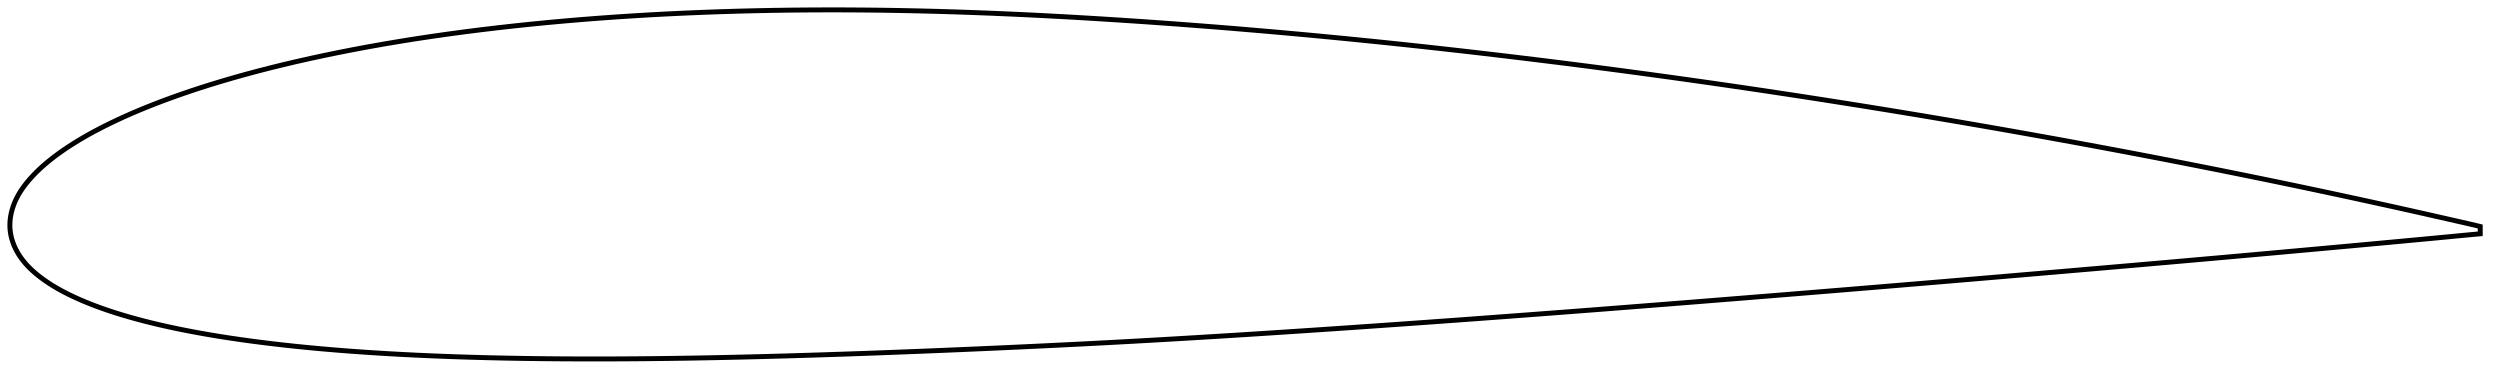 <?xml version="1.0" encoding="utf-8" ?>
<svg baseProfile="full" height="153.318" version="1.1" width="1012.095" xmlns="http://www.w3.org/2000/svg" xmlns:ev="http://www.w3.org/2001/xml-events" xmlns:xlink="http://www.w3.org/1999/xlink"><defs /><polygon fill="none" points="1004.095,91.706 1000.445,90.831 995.968,89.801 991.181,88.717 986.088,87.561 980.696,86.341 975.013,85.066 969.046,83.741 962.811,82.369 956.334,80.954 949.647,79.506 942.785,78.034 935.777,76.545 928.644,75.047 921.403,73.542 914.072,72.035 906.668,70.529 899.205,69.027 891.696,67.532 884.151,66.046 876.578,64.57 868.981,63.107 861.363,61.656 853.728,60.218 846.078,58.793 838.416,57.382 830.744,55.985 823.066,54.602 815.382,53.235 807.693,51.883 800.001,50.546 792.305,49.225 784.605,47.92 776.901,46.63 769.194,45.356 761.483,44.098 753.77,42.855 746.055,41.628 738.338,40.417 730.621,39.222 722.903,38.043 715.186,36.881 707.468,35.736 699.751,34.607 692.033,33.496 684.315,32.401 676.598,31.323 668.879,30.262 661.161,29.218 653.441,28.191 645.721,27.182 638,26.189 630.279,25.214 622.559,24.257 614.839,23.317 607.123,22.395 599.409,21.49 591.701,20.605 583.998,19.738 576.301,18.891 568.61,18.064 560.924,17.257 553.244,16.47 545.567,15.704 537.895,14.958 530.226,14.233 522.559,13.529 514.896,12.846 507.236,12.184 499.58,11.543 491.928,10.923 484.282,10.326 476.643,9.75 469.013,9.197 461.393,8.667 453.787,8.161 446.197,7.678 438.626,7.221 431.076,6.79 423.549,6.386 416.045,6.01 408.566,5.664 401.111,5.348 393.681,5.064 386.273,4.811 378.888,4.591 371.524,4.405 364.181,4.253 356.857,4.136 349.552,4.054 342.265,4.009 334.994,4.0 327.74,4.028 320.501,4.094 313.279,4.197 306.075,4.338 298.888,4.517 291.723,4.735 284.579,4.992 277.458,5.288 270.362,5.625 263.293,6.002 256.251,6.42 249.238,6.879 242.254,7.38 235.302,7.924 228.383,8.51 221.5,9.139 214.657,9.812 207.858,10.527 201.107,11.285 194.408,12.086 187.767,12.93 181.189,13.817 174.678,14.748 168.239,15.721 161.876,16.737 155.595,17.794 149.401,18.892 143.304,20.03 137.312,21.203 131.434,22.411 125.68,23.649 120.06,24.915 114.583,26.206 109.259,27.519 104.096,28.849 99.101,30.193 94.279,31.546 89.633,32.905 85.167,34.266 80.882,35.625 76.78,36.98 72.861,38.326 69.12,39.66 65.554,40.98 62.158,42.283 58.927,43.569 55.855,44.838 52.935,46.088 50.161,47.319 47.526,48.53 45.021,49.722 42.64,50.895 40.375,52.048 38.221,53.183 36.172,54.301 34.223,55.404 32.369,56.491 30.602,57.563 28.92,58.621 27.317,59.666 25.788,60.697 24.329,61.716 22.937,62.724 21.611,63.722 20.346,64.711 19.141,65.692 17.994,66.666 16.901,67.634 15.86,68.596 14.869,69.552 13.926,70.504 13.029,71.452 12.176,72.395 11.367,73.335 10.602,74.271 9.882,75.204 9.206,76.133 8.574,77.061 7.986,77.986 7.442,78.908 6.94,79.829 6.48,80.748 6.061,81.666 5.684,82.582 5.346,83.496 5.049,84.408 4.789,85.315 4.567,86.217 4.382,87.114 4.234,88.005 4.122,88.89 4.045,89.77 4.004,90.645 4.0,91.516 4.032,92.383 4.102,93.248 4.211,94.11 4.358,94.972 4.542,95.835 4.766,96.699 5.027,97.565 5.328,98.433 5.669,99.303 6.051,100.176 6.475,101.051 6.942,101.927 7.454,102.803 8.01,103.676 8.612,104.545 9.261,105.408 9.956,106.266 10.699,107.117 11.489,107.962 12.327,108.8 13.212,109.63 14.145,110.454 15.125,111.27 16.151,112.079 17.223,112.882 18.341,113.678 19.507,114.47 20.725,115.256 21.996,116.038 23.324,116.815 24.713,117.59 26.165,118.362 27.685,119.132 29.275,119.902 30.94,120.672 32.683,121.444 34.507,122.217 36.418,122.992 38.421,123.769 40.522,124.545 42.725,125.323 45.036,126.1 47.462,126.878 50.008,127.656 52.682,128.435 55.491,129.216 58.444,129.996 61.551,130.774 64.82,131.551 68.261,132.325 71.881,133.094 75.688,133.858 79.688,134.616 83.889,135.365 88.293,136.102 92.904,136.825 97.719,137.53 102.737,138.215 107.955,138.879 113.368,139.518 118.97,140.13 124.753,140.712 130.706,141.262 136.819,141.778 143.081,142.259 149.483,142.706 156.014,143.115 162.665,143.488 169.424,143.823 176.282,144.123 183.233,144.387 190.267,144.616 197.379,144.811 204.561,144.972 211.807,145.101 219.111,145.2 226.467,145.268 233.872,145.307 241.322,145.318 248.812,145.302 256.341,145.259 263.907,145.191 271.508,145.1 279.142,144.985 286.81,144.848 294.508,144.691 302.235,144.514 309.99,144.318 317.77,144.105 325.574,143.876 333.4,143.631 341.247,143.371 349.112,143.097 356.994,142.811 364.892,142.513 372.802,142.202 380.723,141.881 388.652,141.549 396.585,141.206 404.518,140.854 412.447,140.492 420.371,140.12 428.287,139.737 436.195,139.343 444.098,138.938 451.996,138.519 459.896,138.087 467.799,137.642 475.71,137.185 483.631,136.715 491.564,136.234 499.51,135.741 507.469,135.239 515.439,134.726 523.42,134.204 531.412,133.673 539.412,133.134 547.421,132.587 555.436,132.033 563.457,131.472 571.482,130.905 579.512,130.332 587.544,129.753 595.58,129.168 603.618,128.576 611.66,127.979 619.706,127.376 627.755,126.767 635.81,126.154 643.869,125.534 651.933,124.911 660.003,124.282 668.077,123.649 676.156,123.012 684.24,122.371 692.327,121.726 700.418,121.078 708.511,120.427 716.606,119.773 724.702,119.116 732.798,118.457 740.893,117.795 748.988,117.13 757.081,116.462 765.173,115.791 773.264,115.117 781.354,114.441 789.443,113.761 797.531,113.079 805.62,112.394 813.71,111.705 821.798,111.015 829.885,110.322 837.966,109.628 846.039,108.933 854.099,108.237 862.142,107.54 870.164,106.842 878.16,106.142 886.125,105.442 894.053,104.741 901.936,104.041 909.763,103.341 917.522,102.644 925.195,101.951 932.757,101.267 940.177,100.593 947.422,99.933 954.46,99.289 961.26,98.663 967.796,98.057 974.043,97.475 979.974,96.921 985.572,96.397 990.829,95.9 995.75,95.427 1000.348,94.988 1004.095,94.646" stroke="black" stroke-width="2.0" /></svg>